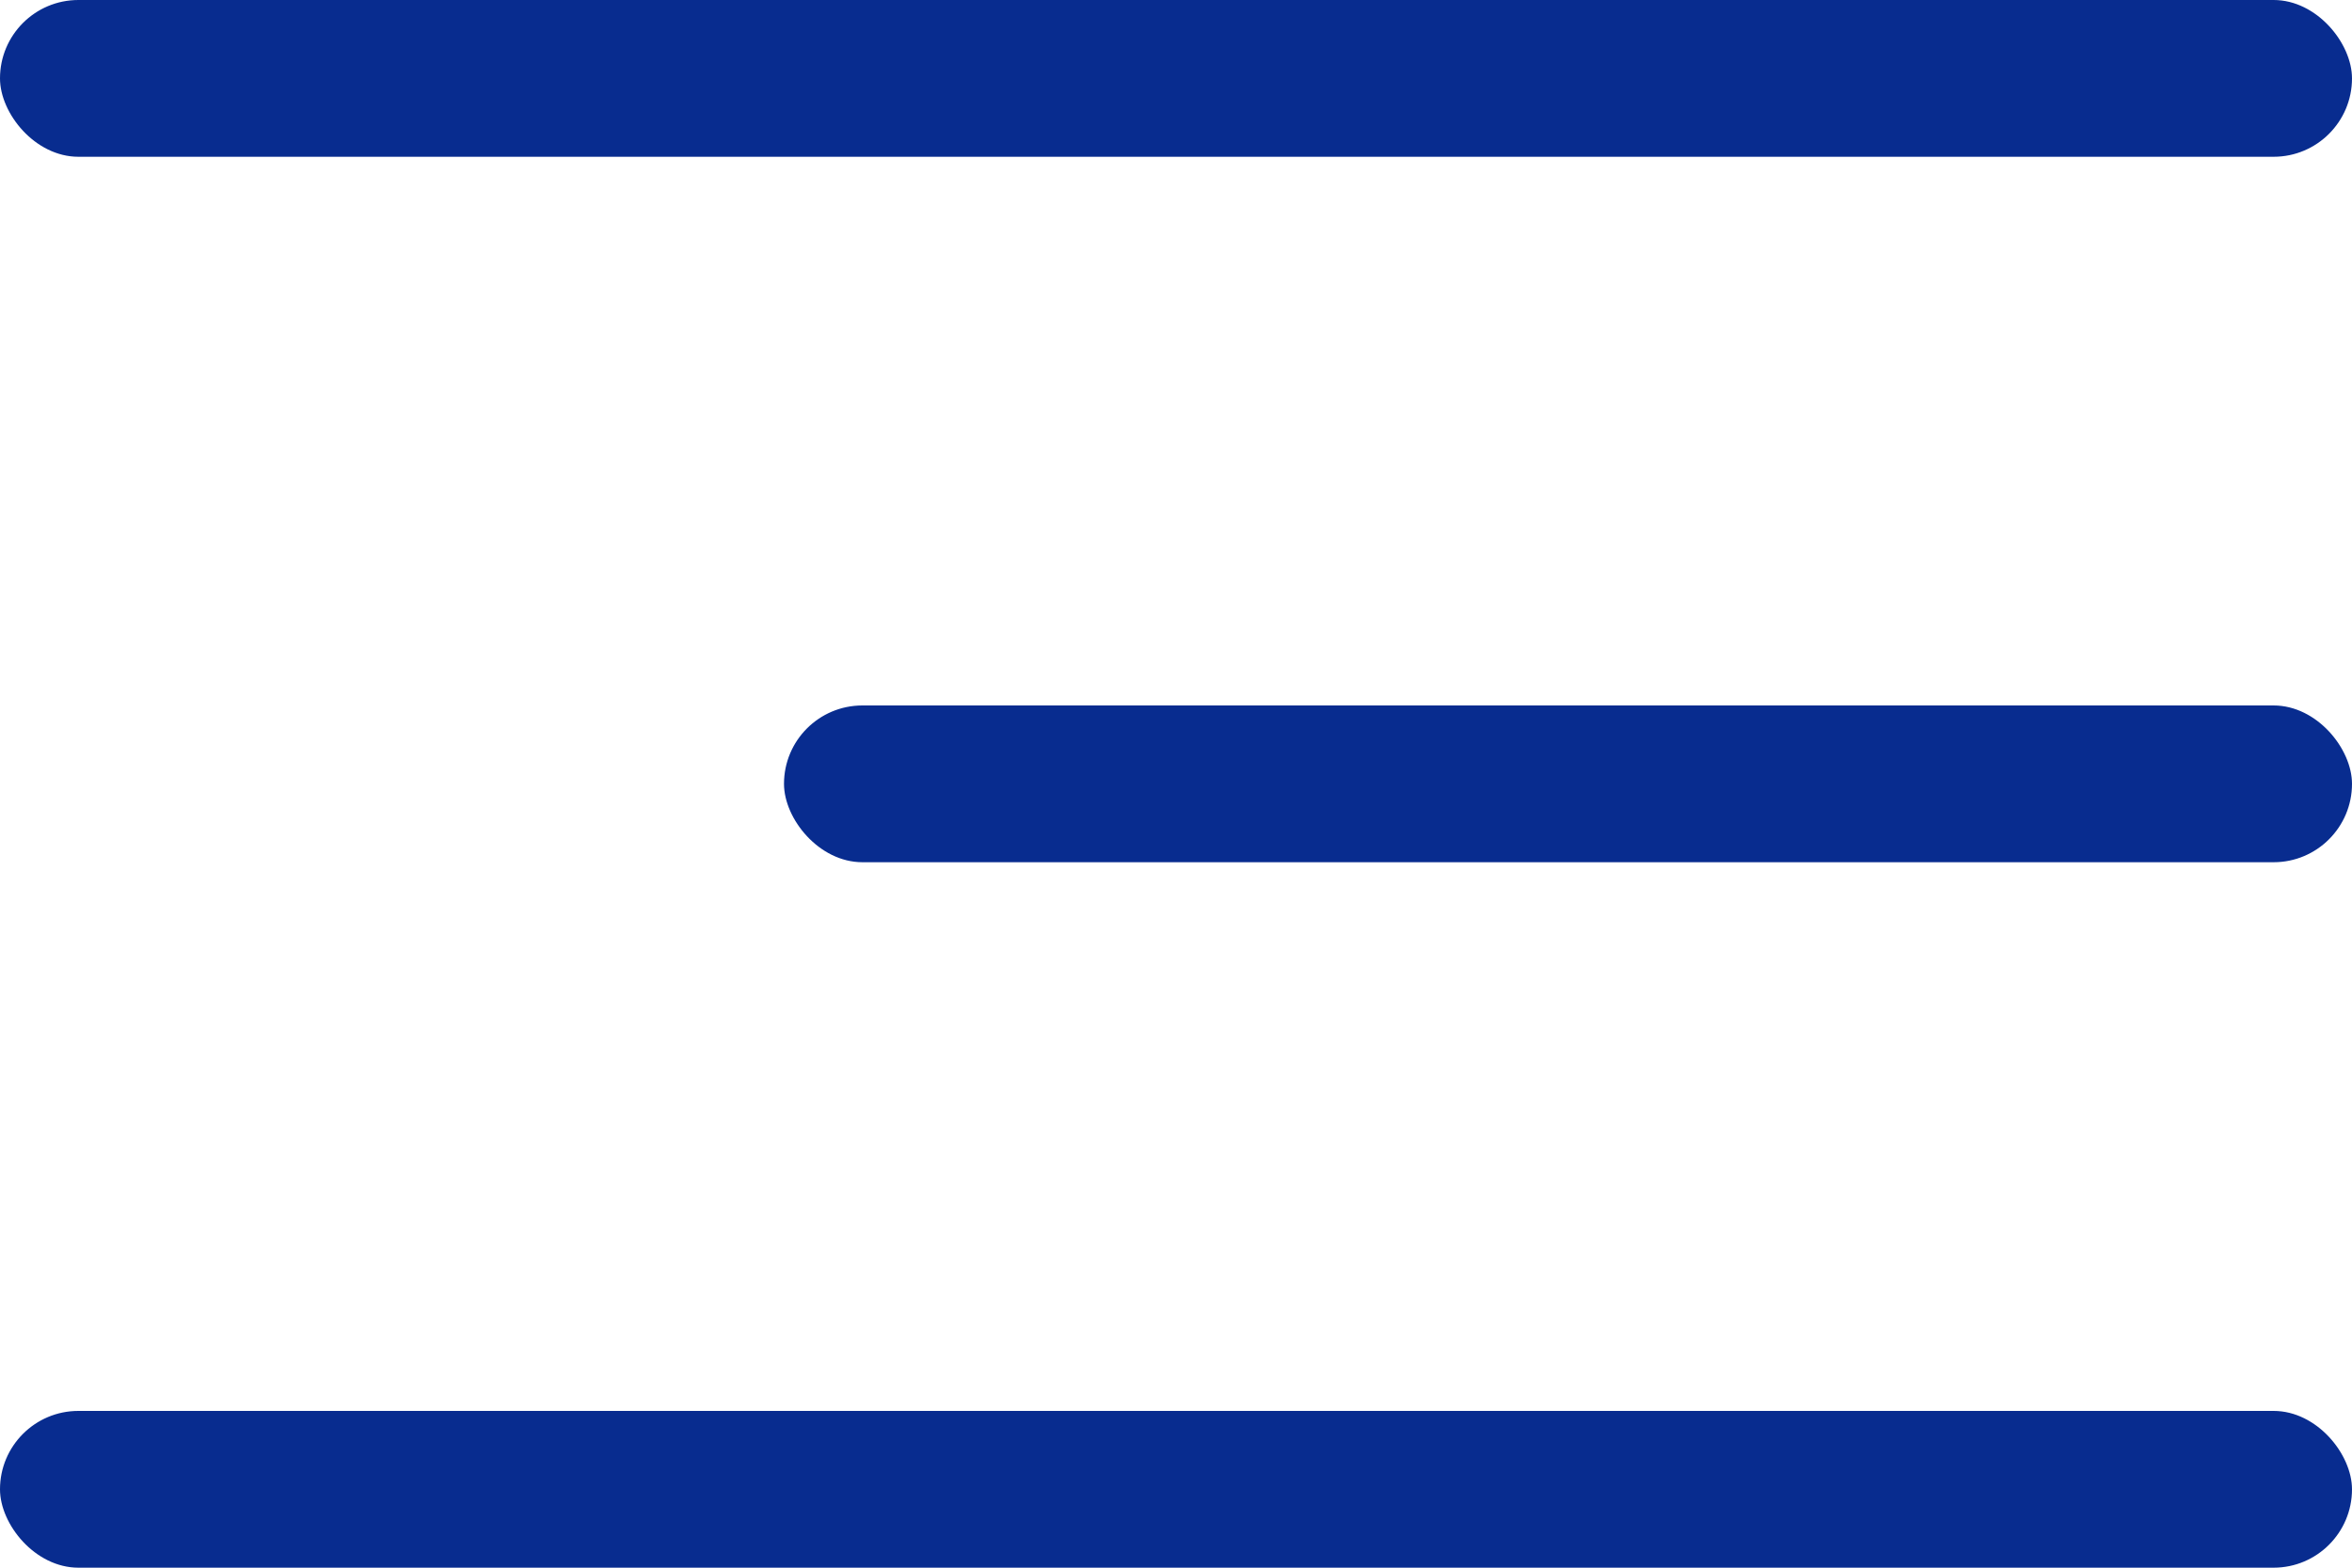 <svg xmlns="http://www.w3.org/2000/svg" width="30" height="20" viewBox="0 0 30 20">
  <g id="menu_blue" transform="translate(-1607 -86)">
    <rect id="사각형_7" data-name="사각형 7" width="30" height="2" rx="1" transform="translate(1607 86)" fill="#082c8f"/>
    <rect id="사각형_10" data-name="사각형 10" width="20" height="2" rx="1" transform="translate(1617 95)" fill="#082c8f"/>
    <rect id="사각형_11" data-name="사각형 11" width="30" height="2" rx="1" transform="translate(1607 104)" fill="#082c8f"/>
  </g>
</svg>
